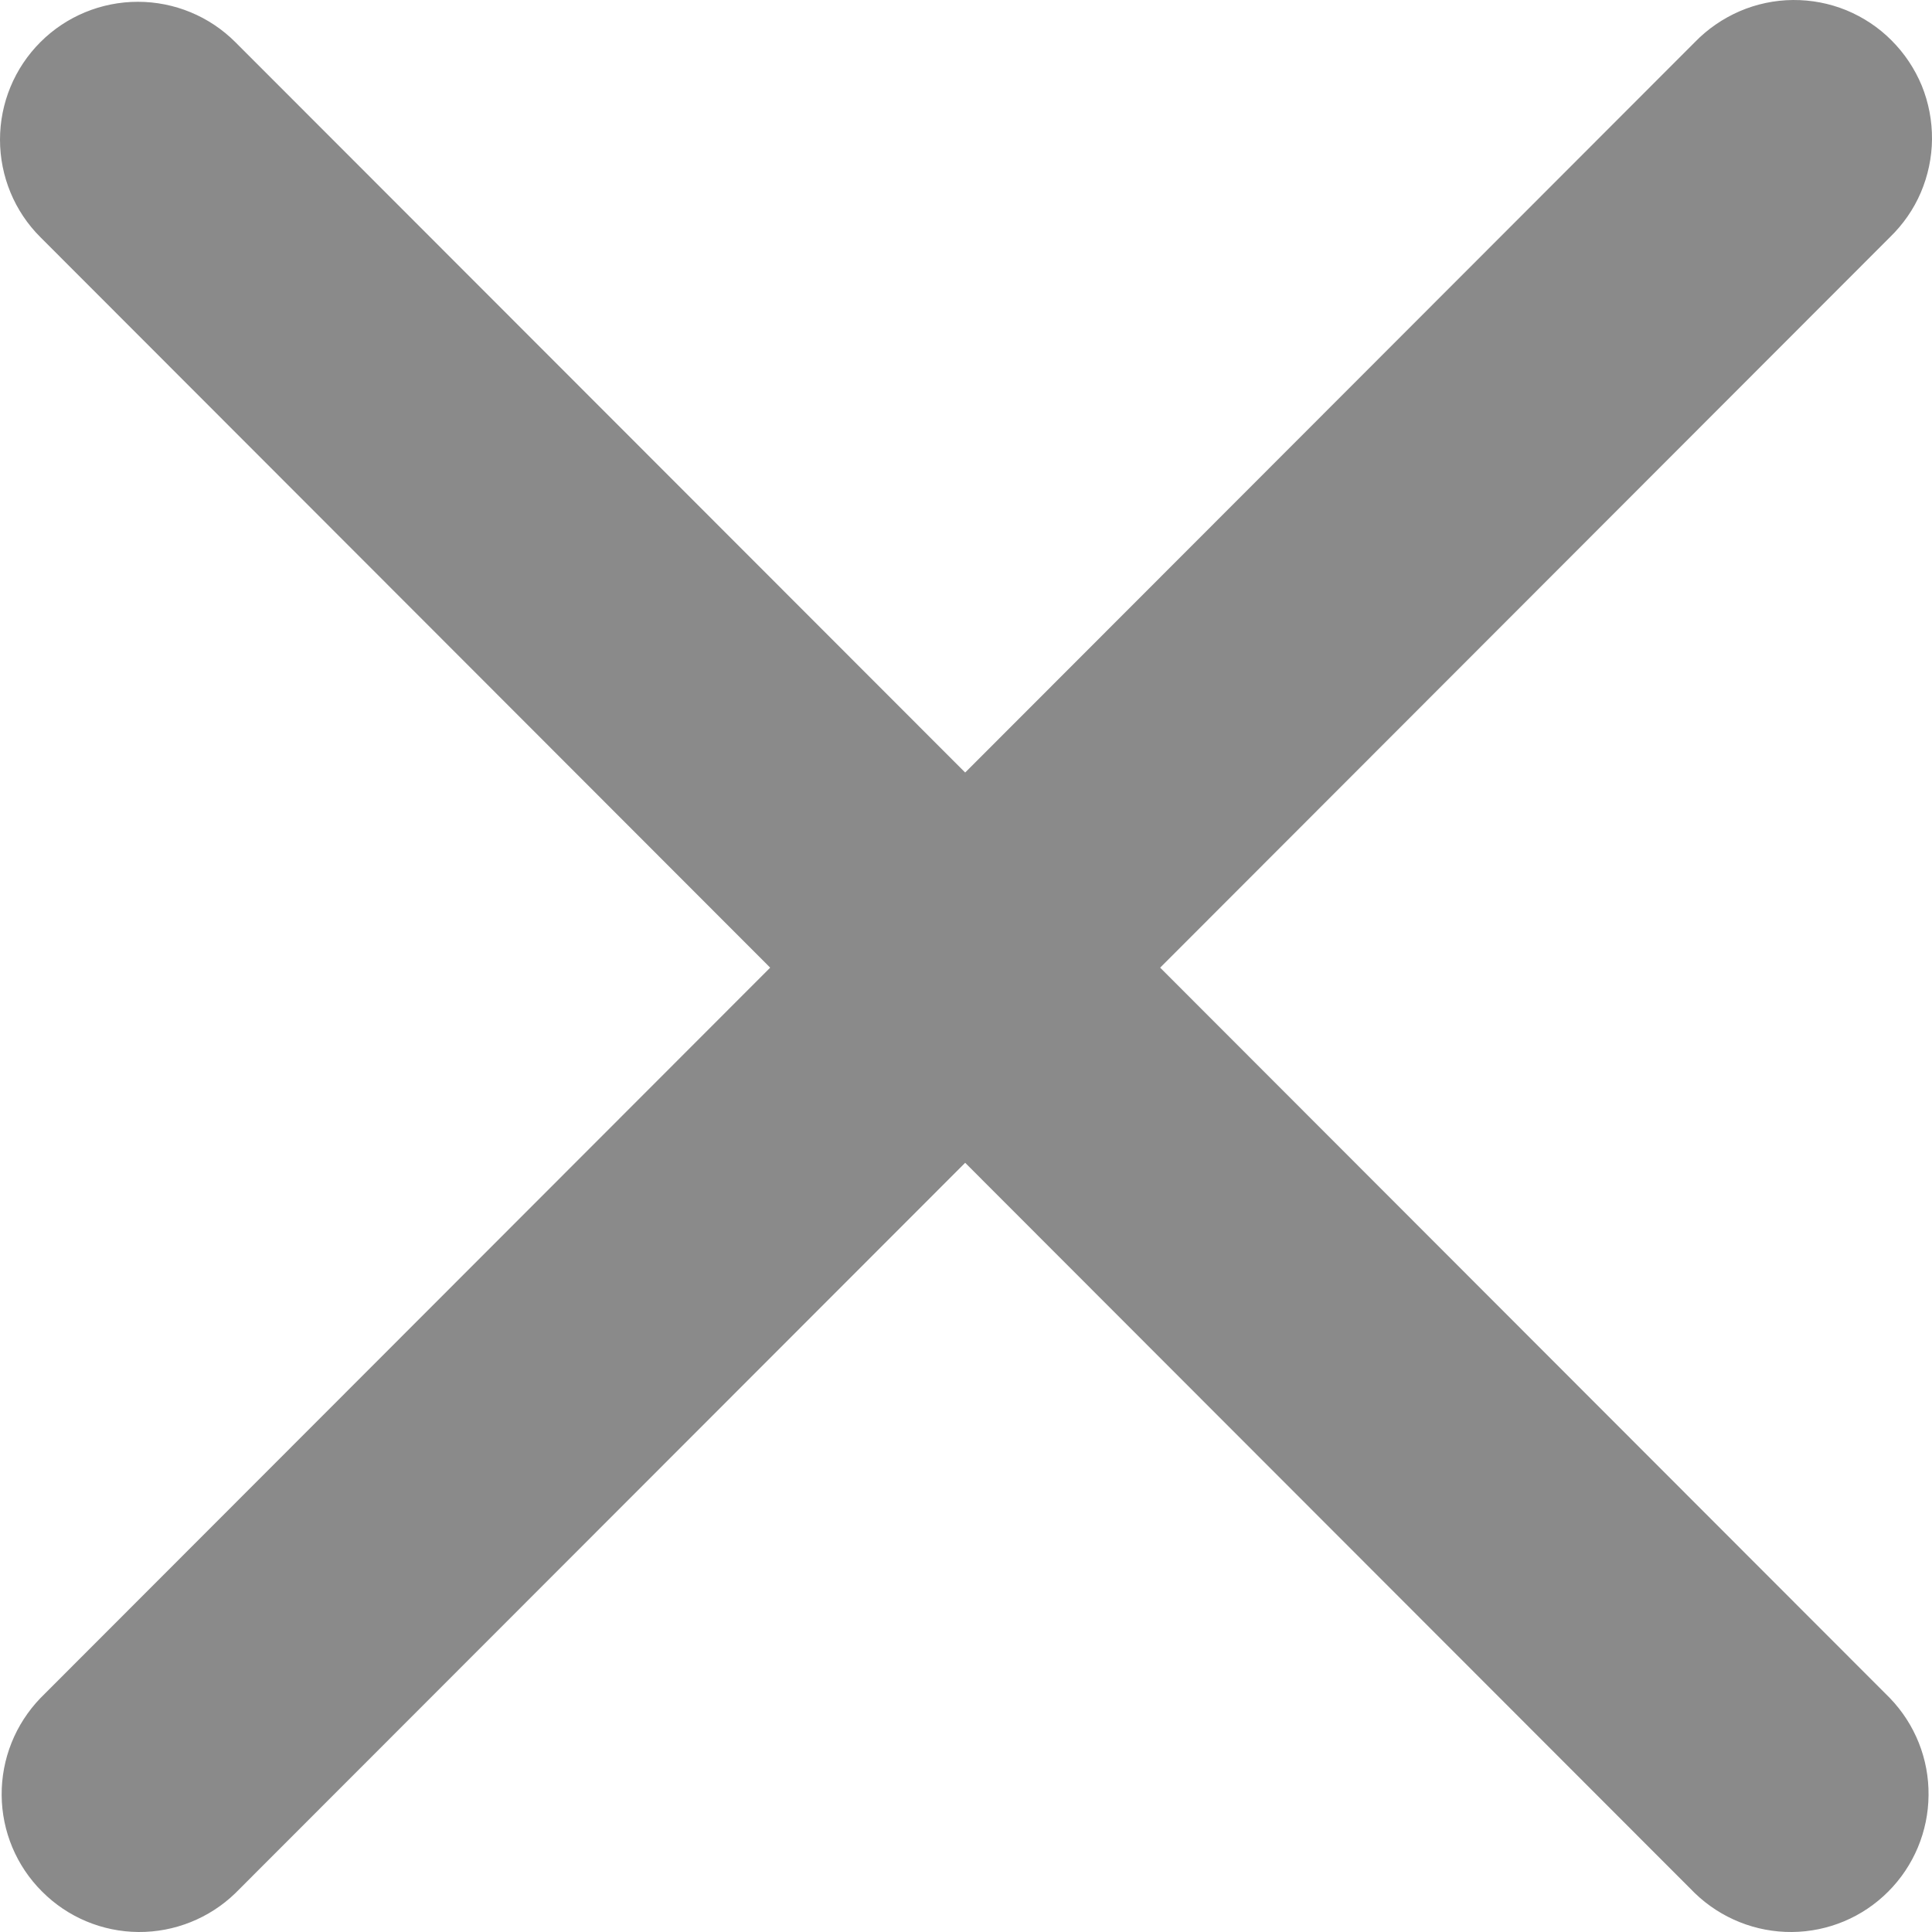 <svg width="14" height="14" viewBox="0 0 14 14" fill="none" xmlns="http://www.w3.org/2000/svg">
<path fill-rule="evenodd" clip-rule="evenodd" d="M0.293 0.305C0.48 0.118 0.734 0.013 0.999 0.013C1.264 0.013 1.518 0.118 1.705 0.305L6.994 5.598L12.282 0.305C12.374 0.21 12.485 0.134 12.607 0.081C12.728 0.029 12.86 0.001 12.992 3.77571e-05C13.125 -0.001 13.256 0.024 13.379 0.074C13.502 0.125 13.614 0.199 13.707 0.293C13.801 0.387 13.875 0.498 13.926 0.621C13.976 0.744 14.001 0.876 14 1.009C13.999 1.141 13.971 1.273 13.919 1.395C13.867 1.517 13.79 1.627 13.695 1.719L8.407 7.012L13.695 12.305C13.877 12.494 13.978 12.746 13.975 13.009C13.973 13.271 13.868 13.522 13.683 13.707C13.498 13.893 13.247 13.998 12.985 14C12.723 14.002 12.471 13.901 12.282 13.719L6.994 8.426L1.705 13.719C1.517 13.901 1.264 14.002 1.003 14C0.741 13.998 0.49 13.893 0.305 13.707C0.119 13.522 0.014 13.271 0.012 13.009C0.01 12.746 0.111 12.494 0.293 12.305L5.581 7.012L0.293 1.719C0.105 1.532 0 1.277 0 1.012C0 0.747 0.105 0.493 0.293 0.305Z" fill="#8A8A8A"/>
</svg>
